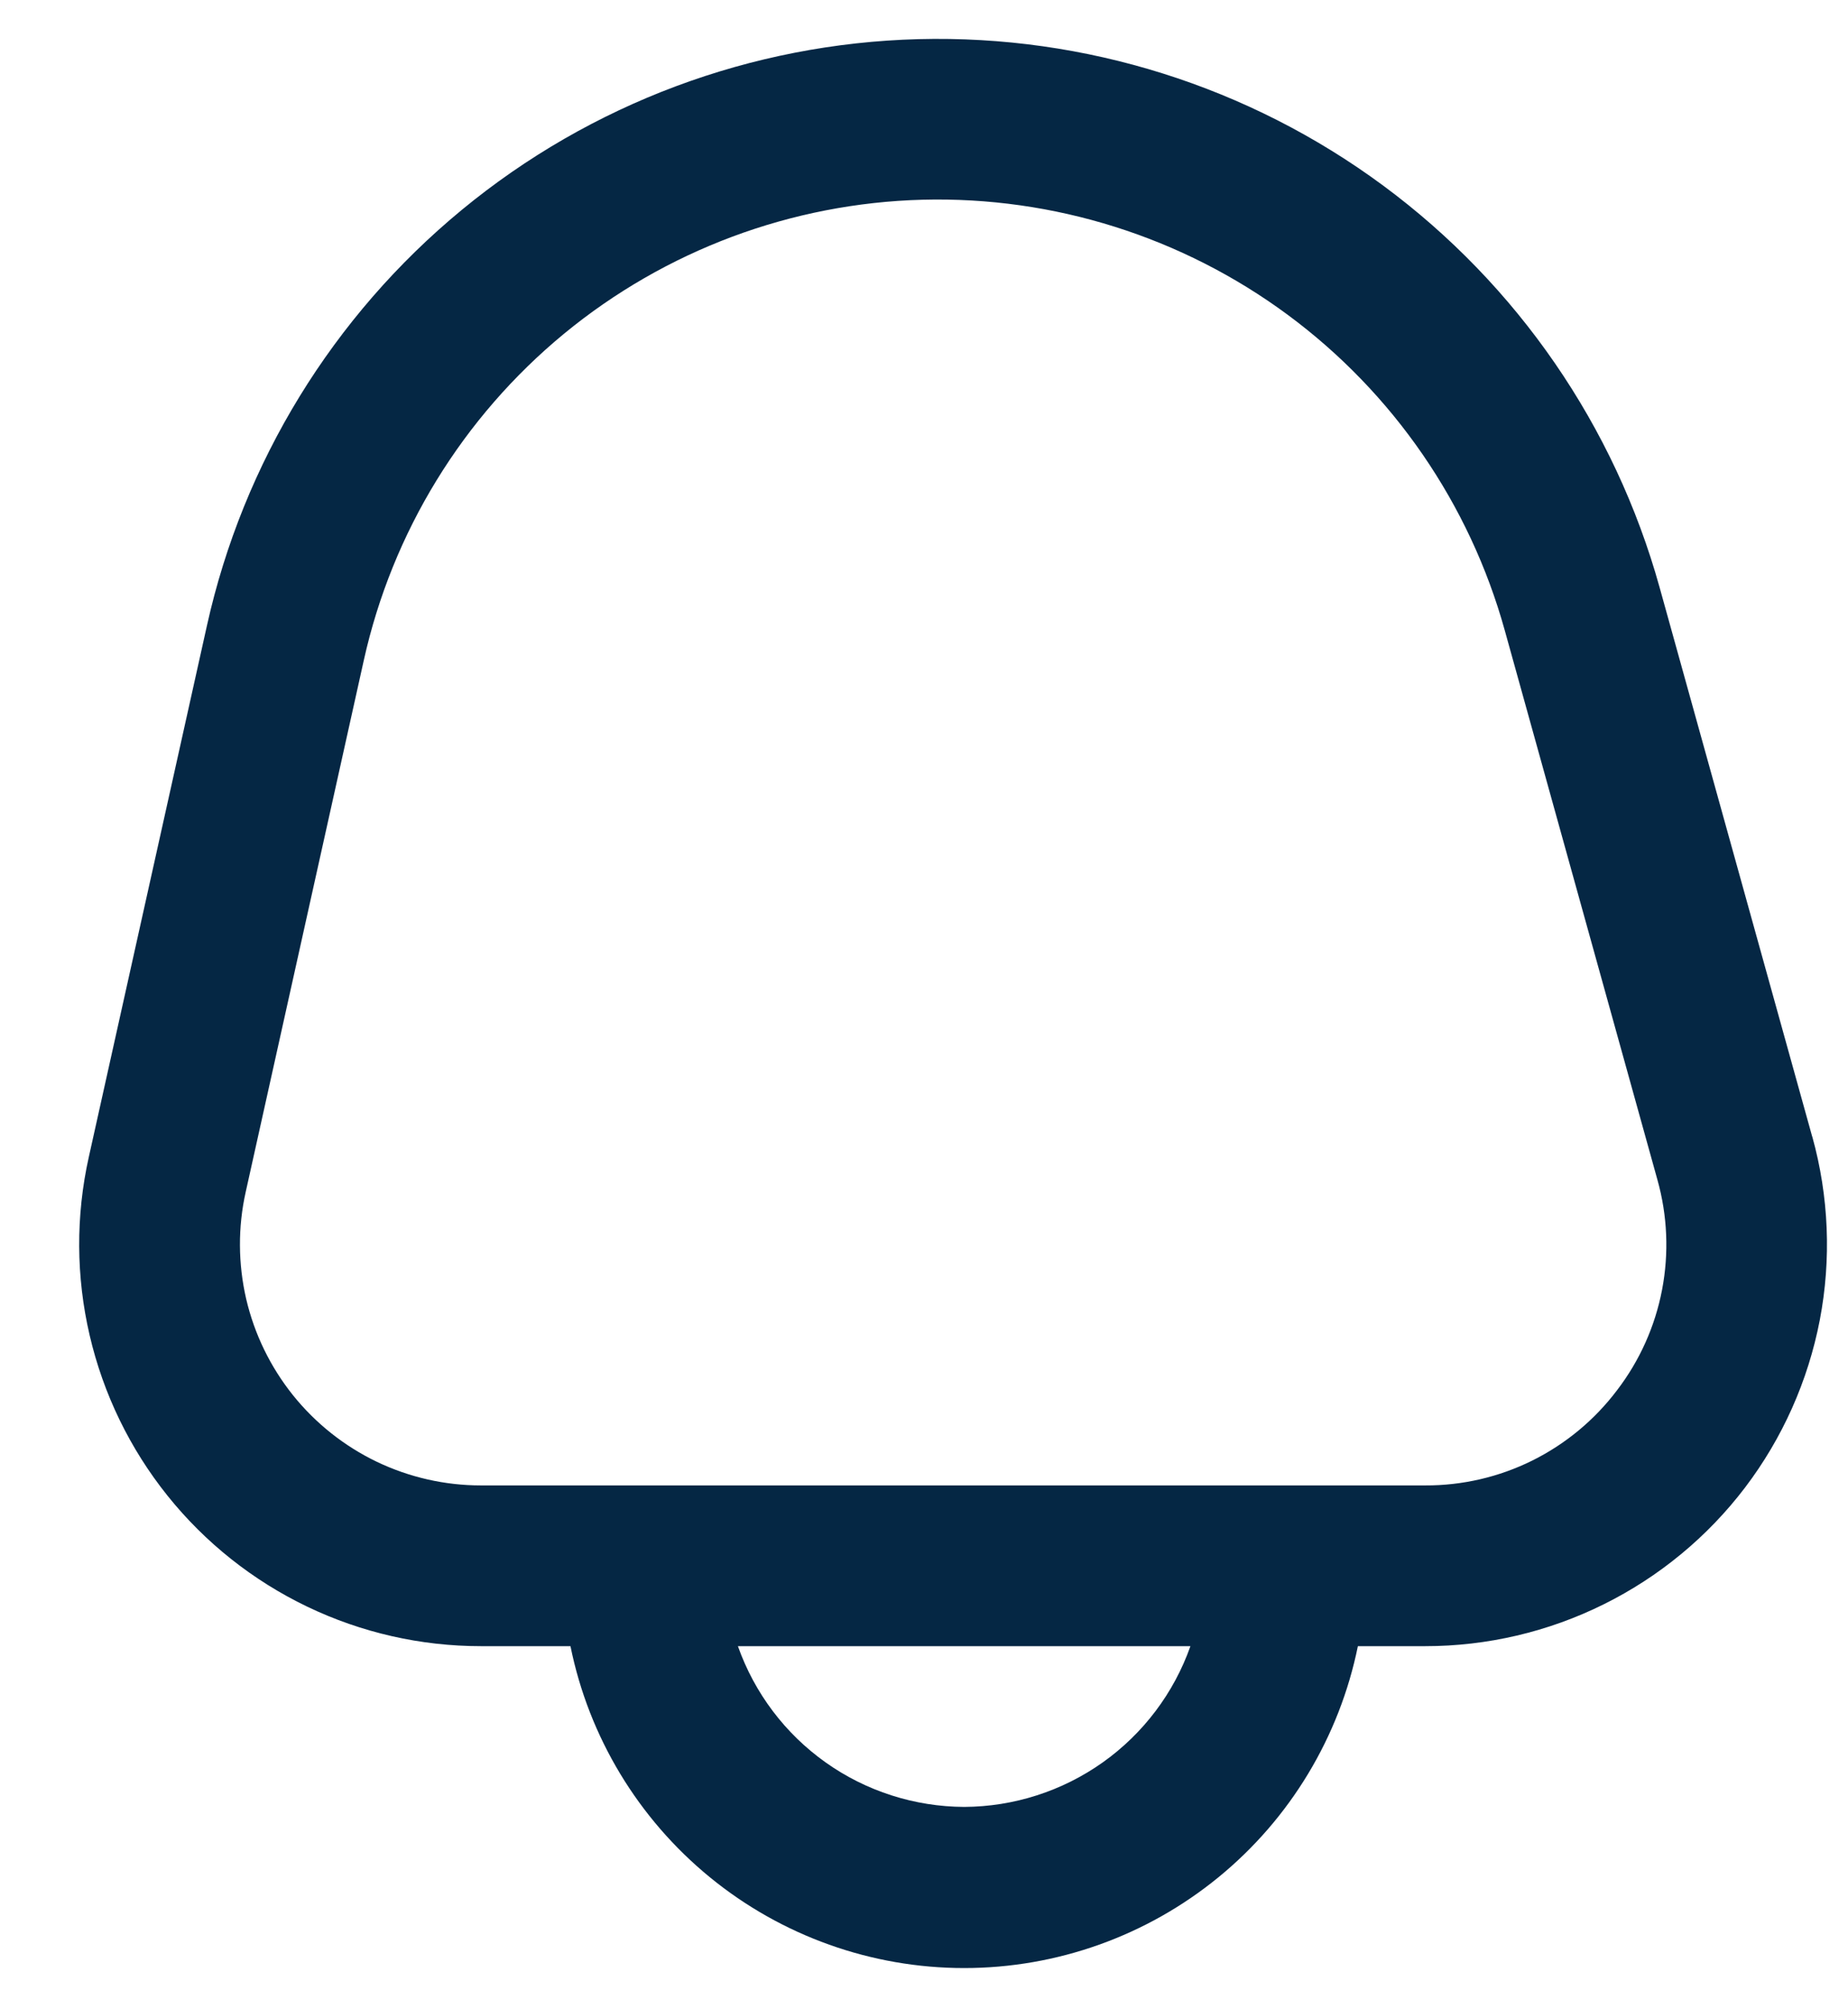 <svg width="23" height="25" viewBox="0 0 23 25" fill="none" xmlns="http://www.w3.org/2000/svg">
<path id="Vector" d="M22.555 14.144L20.655 7.308C20.098 5.305 18.888 3.546 17.216 2.31C15.545 1.075 13.508 0.433 11.43 0.487C9.352 0.542 7.352 1.289 5.748 2.611C4.144 3.933 3.027 5.753 2.576 7.782L1.105 14.397C0.942 15.128 0.946 15.886 1.116 16.615C1.286 17.345 1.617 18.026 2.085 18.61C2.554 19.195 3.148 19.666 3.823 19.99C4.498 20.314 5.237 20.482 5.986 20.482H7.1C7.329 21.612 7.943 22.628 8.836 23.358C9.729 24.088 10.847 24.487 12 24.487C13.153 24.487 14.271 24.088 15.164 23.358C16.057 22.628 16.67 21.612 16.9 20.482H17.738C18.509 20.482 19.269 20.304 19.96 19.961C20.65 19.619 21.252 19.122 21.719 18.508C22.185 17.894 22.503 17.181 22.649 16.424C22.794 15.667 22.762 14.887 22.556 14.144H22.555ZM12 22.482C11.382 22.479 10.779 22.286 10.275 21.928C9.771 21.57 9.39 21.065 9.184 20.482H14.816C14.61 21.065 14.229 21.57 13.725 21.928C13.22 22.286 12.618 22.479 12 22.482ZM20.126 17.297C19.847 17.667 19.486 17.966 19.072 18.172C18.657 18.378 18.2 18.484 17.737 18.482H5.986C5.537 18.482 5.093 18.381 4.688 18.187C4.283 17.992 3.927 17.709 3.646 17.359C3.365 17.008 3.166 16.599 3.064 16.162C2.963 15.724 2.96 15.27 3.058 14.831L4.528 8.215C4.882 6.621 5.759 5.192 7.019 4.153C8.28 3.115 9.851 2.528 11.483 2.485C13.115 2.443 14.714 2.947 16.027 3.917C17.34 4.888 18.291 6.27 18.728 7.843L20.628 14.679C20.753 15.124 20.773 15.593 20.686 16.047C20.599 16.502 20.407 16.93 20.126 17.297Z" fill="#052744"/>
</svg>
